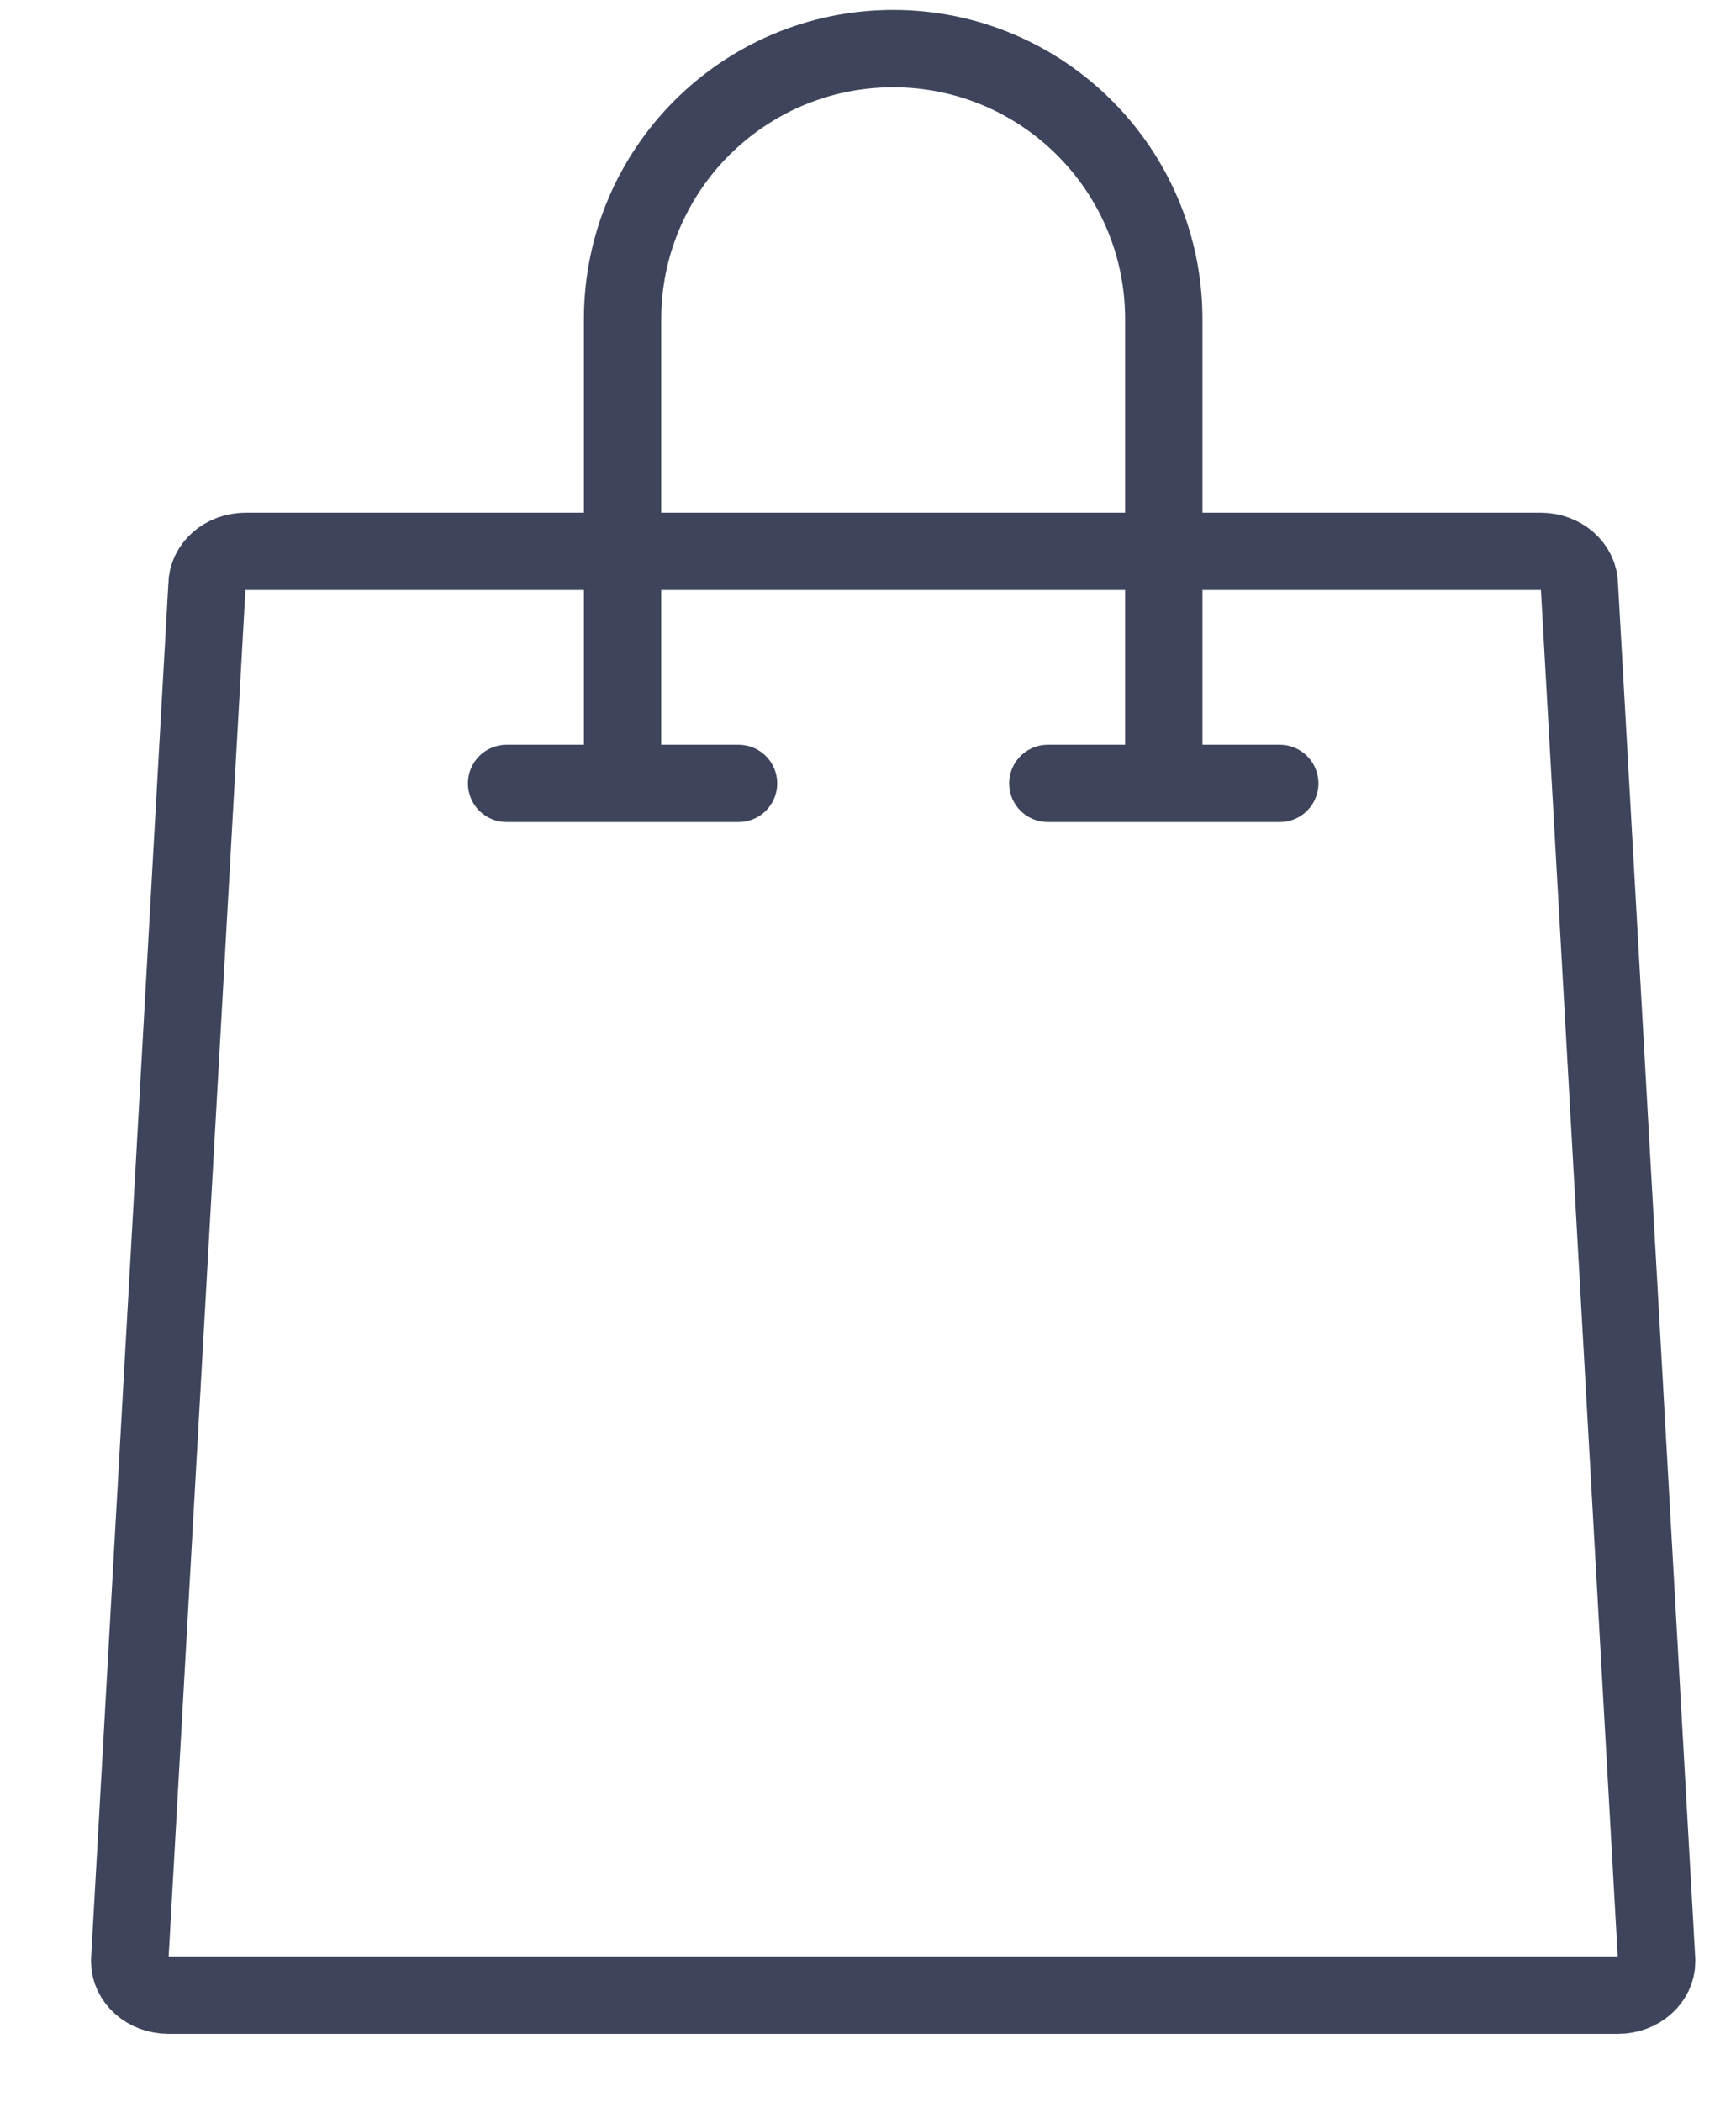<?xml version="1.0" encoding="utf-8"?>
<!-- Generator: Adobe Illustrator 16.0.0, SVG Export Plug-In . SVG Version: 6.00 Build 0)  -->
<!DOCTYPE svg PUBLIC "-//W3C//DTD SVG 1.1//EN" "http://www.w3.org/Graphics/SVG/1.1/DTD/svg11.dtd">
<svg version="1.1" id="Warstwa_1" xmlns="http://www.w3.org/2000/svg" xmlns:xlink="http://www.w3.org/1999/xlink" x="0px" y="0px"
	 width="44.905px" height="54.359px" viewBox="0 0 44.905 54.359" enable-background="new 0 0 44.905 54.359" xml:space="preserve">
<path fill="none" stroke="#3E445B" stroke-width="2" stroke-miterlimit="10" d="M42.854,50.712c0,0.484-0.448,0.879-1,0.879h-37.5
	c-0.552,0-1-0.395-1-0.879l2-35.577c0-0.485,0.448-0.878,1-0.878h33.5c0.552,0,1,0.394,1,0.878L42.854,50.712z"/>
<path fill="none" stroke="#3E445B" stroke-width="2" stroke-miterlimit="10" d="M16.104,20.257v-12c0-3.866,3.134-7,7-7l0,0
	c3.865,0,7,3.134,7,7v12"/>
<line fill="none" stroke="#3E445B" stroke-width="2" stroke-linecap="round" stroke-miterlimit="10" x1="13.104" y1="20.257" x2="19.104" y2="20.257"/>
<line fill="none" stroke="#3E445B" stroke-width="2" stroke-linecap="round" stroke-miterlimit="10" x1="27.104" y1="20.257" x2="33.104" y2="20.257"/>
</svg>
